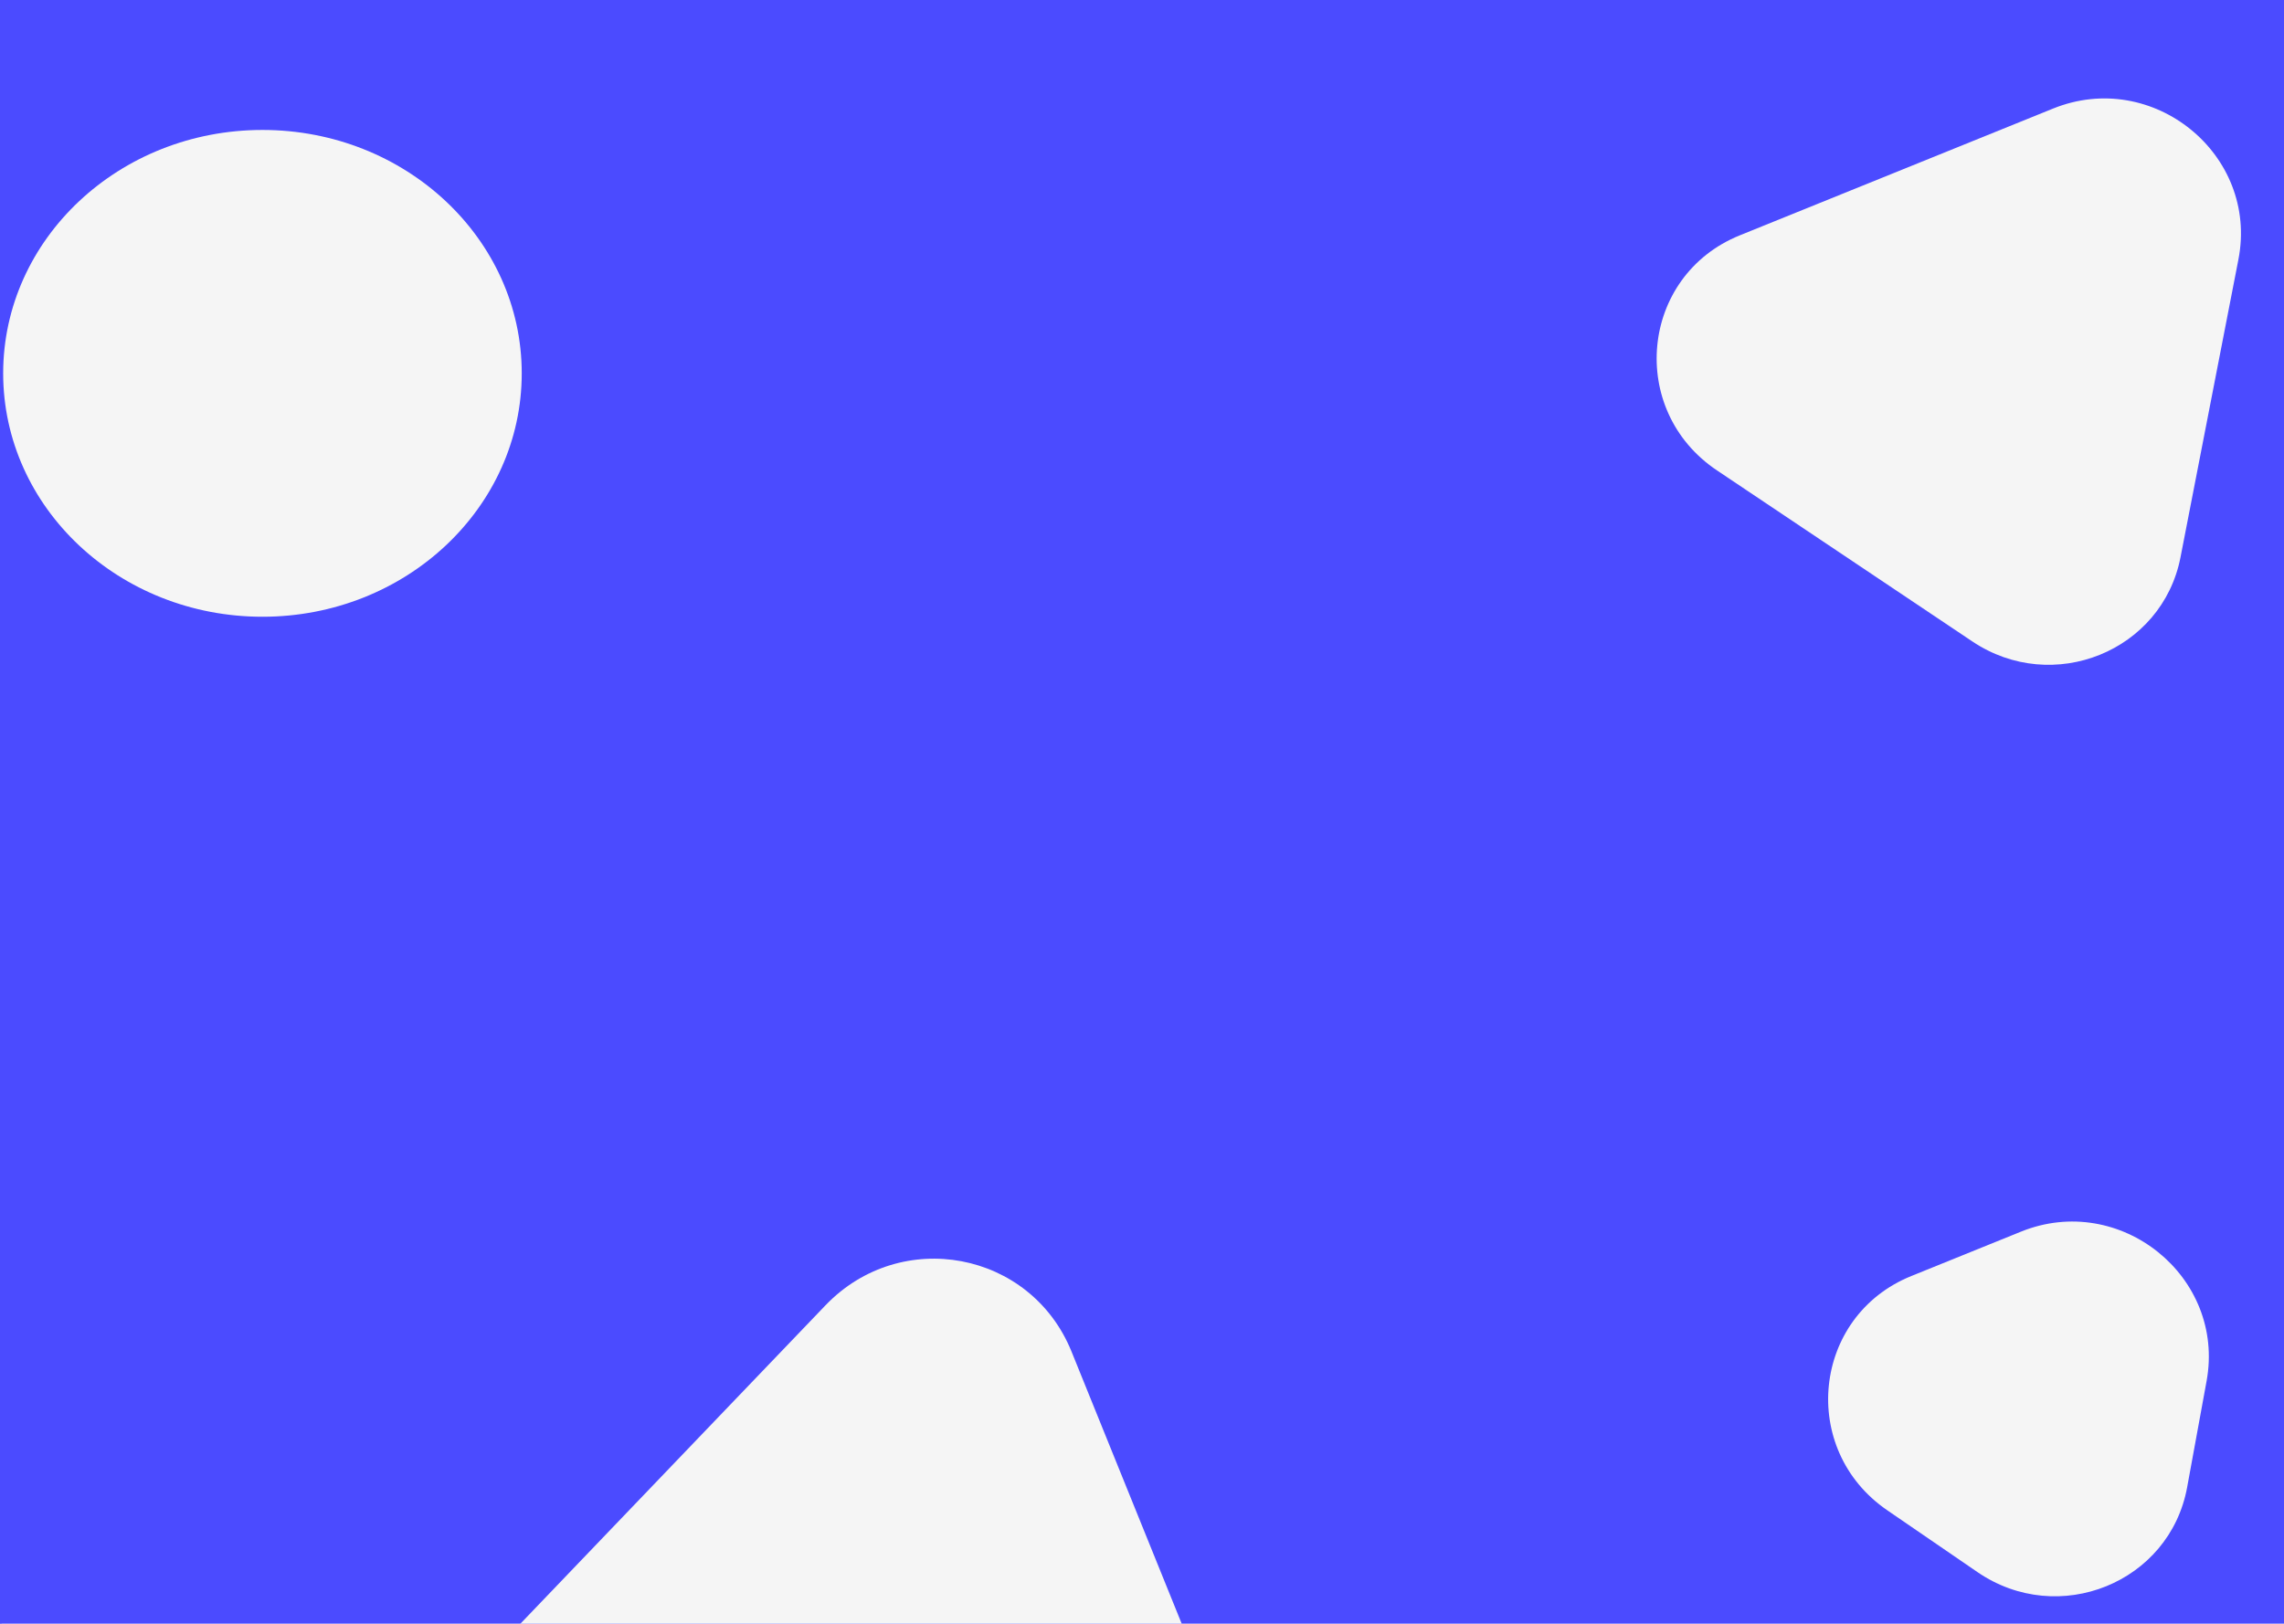 <svg width="1440" height="1024" viewBox="0 0 1440 1024" fill="none" xmlns="http://www.w3.org/2000/svg">
<g clip-path="url(#clip0_635_2527)" filter="url(#filter0_f_635_2527)">
<rect width="1440" height="1024" fill="#4B4BFF"/>
<rect width="1" height="1024" fill="#4B4BFF"/>
<g filter="url(#filter1_d_635_2527)">
<path d="M1378.94 928.887C1367.92 989.062 1297.84 1017.43 1246.74 982.397L1189.88 943.42C1133.92 905.067 1142.55 820.981 1205.04 795.688L1274.16 767.709C1336.64 742.417 1403.26 796.046 1391.19 861.93L1378.94 928.887Z" fill="#F5F5F5"/>
</g>
<g filter="url(#filter2_d_635_2527)">
<path d="M328.019 1244.73C245.439 1243.56 204.936 1143.49 262.653 1083.25L520.404 814.207C567.986 764.541 649.91 779.937 675.586 843.37L786.61 1117.65C812.286 1181.09 764.87 1250.94 696.793 1249.97L328.019 1244.73Z" fill="#F5F5F5"/>
</g>
<g filter="url(#filter3_d_635_2527)">
<path d="M1374.76 342.37C1363.24 401.65 1294.32 429.549 1243.5 395.503L1082.52 287.652C1025.81 249.662 1034.05 164.852 1096.91 139.405L1294.4 59.468C1357.27 34.02 1424.12 88.433 1411.27 154.582L1374.76 342.37Z" fill="#F5F5F5"/>
</g>
<g filter="url(#filter4_d_635_2527)">
<ellipse cx="165.471" cy="231.443" rx="163.471" ry="153.493" fill="#F5F5F5"/>
</g>
</g>
<defs>
<filter id="filter0_f_635_2527" x="-4" y="-4" width="1448" height="1032" filterUnits="userSpaceOnUse" color-interpolation-filters="sRGB">
<feFlood flood-opacity="0" result="BackgroundImageFix"/>
<feBlend mode="normal" in="SourceGraphic" in2="BackgroundImageFix" result="shape"/>
<feGaussianBlur stdDeviation="2" result="effect1_foregroundBlur_635_2527"/>
</filter>
<filter id="filter1_d_635_2527" x="1137.6" y="755.323" width="270.026" height="266.337" filterUnits="userSpaceOnUse" color-interpolation-filters="sRGB">
<feFlood flood-opacity="0" result="BackgroundImageFix"/>
<feColorMatrix in="SourceAlpha" type="matrix" values="0 0 0 0 0 0 0 0 0 0 0 0 0 0 0 0 0 0 127 0" result="hardAlpha"/>
<feOffset dy="9"/>
<feGaussianBlur stdDeviation="7.5"/>
<feComposite in2="hardAlpha" operator="out"/>
<feColorMatrix type="matrix" values="0 0 0 0 0 0 0 0 0 0.471 0 0 0 0 0.941 0 0 0 0.25 0"/>
<feBlend mode="normal" in2="BackgroundImageFix" result="effect1_dropShadow_635_2527"/>
<feBlend mode="normal" in="SourceGraphic" in2="effect1_dropShadow_635_2527" result="shape"/>
</filter>
<filter id="filter2_d_635_2527" x="220.575" y="778.747" width="588.115" height="495.236" filterUnits="userSpaceOnUse" color-interpolation-filters="sRGB">
<feFlood flood-opacity="0" result="BackgroundImageFix"/>
<feColorMatrix in="SourceAlpha" type="matrix" values="0 0 0 0 0 0 0 0 0 0 0 0 0 0 0 0 0 0 127 0" result="hardAlpha"/>
<feOffset dy="9"/>
<feGaussianBlur stdDeviation="7.5"/>
<feComposite in2="hardAlpha" operator="out"/>
<feColorMatrix type="matrix" values="0 0 0 0 0 0 0 0 0 0.471 0 0 0 0 0.941 0 0 0 0.25 0"/>
<feBlend mode="normal" in2="BackgroundImageFix" result="effect1_dropShadow_635_2527"/>
<feBlend mode="normal" in="SourceGraphic" in2="effect1_dropShadow_635_2527" result="shape"/>
</filter>
<filter id="filter3_d_635_2527" x="1029.47" y="47.078" width="398.393" height="387.169" filterUnits="userSpaceOnUse" color-interpolation-filters="sRGB">
<feFlood flood-opacity="0" result="BackgroundImageFix"/>
<feColorMatrix in="SourceAlpha" type="matrix" values="0 0 0 0 0 0 0 0 0 0 0 0 0 0 0 0 0 0 127 0" result="hardAlpha"/>
<feOffset dy="9"/>
<feGaussianBlur stdDeviation="7.5"/>
<feComposite in2="hardAlpha" operator="out"/>
<feColorMatrix type="matrix" values="0 0 0 0 0 0 0 0 0 0.471 0 0 0 0 0.941 0 0 0 0.25 0"/>
<feBlend mode="normal" in2="BackgroundImageFix" result="effect1_dropShadow_635_2527"/>
<feBlend mode="normal" in="SourceGraphic" in2="effect1_dropShadow_635_2527" result="shape"/>
</filter>
<filter id="filter4_d_635_2527" x="-28" y="51.95" width="386.943" height="366.985" filterUnits="userSpaceOnUse" color-interpolation-filters="sRGB">
<feFlood flood-opacity="0" result="BackgroundImageFix"/>
<feColorMatrix in="SourceAlpha" type="matrix" values="0 0 0 0 0 0 0 0 0 0 0 0 0 0 0 0 0 0 127 0" result="hardAlpha"/>
<feMorphology radius="10" operator="dilate" in="SourceAlpha" result="effect1_dropShadow_635_2527"/>
<feOffset dy="4"/>
<feGaussianBlur stdDeviation="10"/>
<feComposite in2="hardAlpha" operator="out"/>
<feColorMatrix type="matrix" values="0 0 0 0 0 0 0 0 0 0.471 0 0 0 0 0.941 0 0 0 0.25 0"/>
<feBlend mode="normal" in2="BackgroundImageFix" result="effect1_dropShadow_635_2527"/>
<feBlend mode="normal" in="SourceGraphic" in2="effect1_dropShadow_635_2527" result="shape"/>
</filter>
<clipPath id="clip0_635_2527">
<rect width="1440" height="1024" fill="white"/>
</clipPath>
</defs>
</svg>
